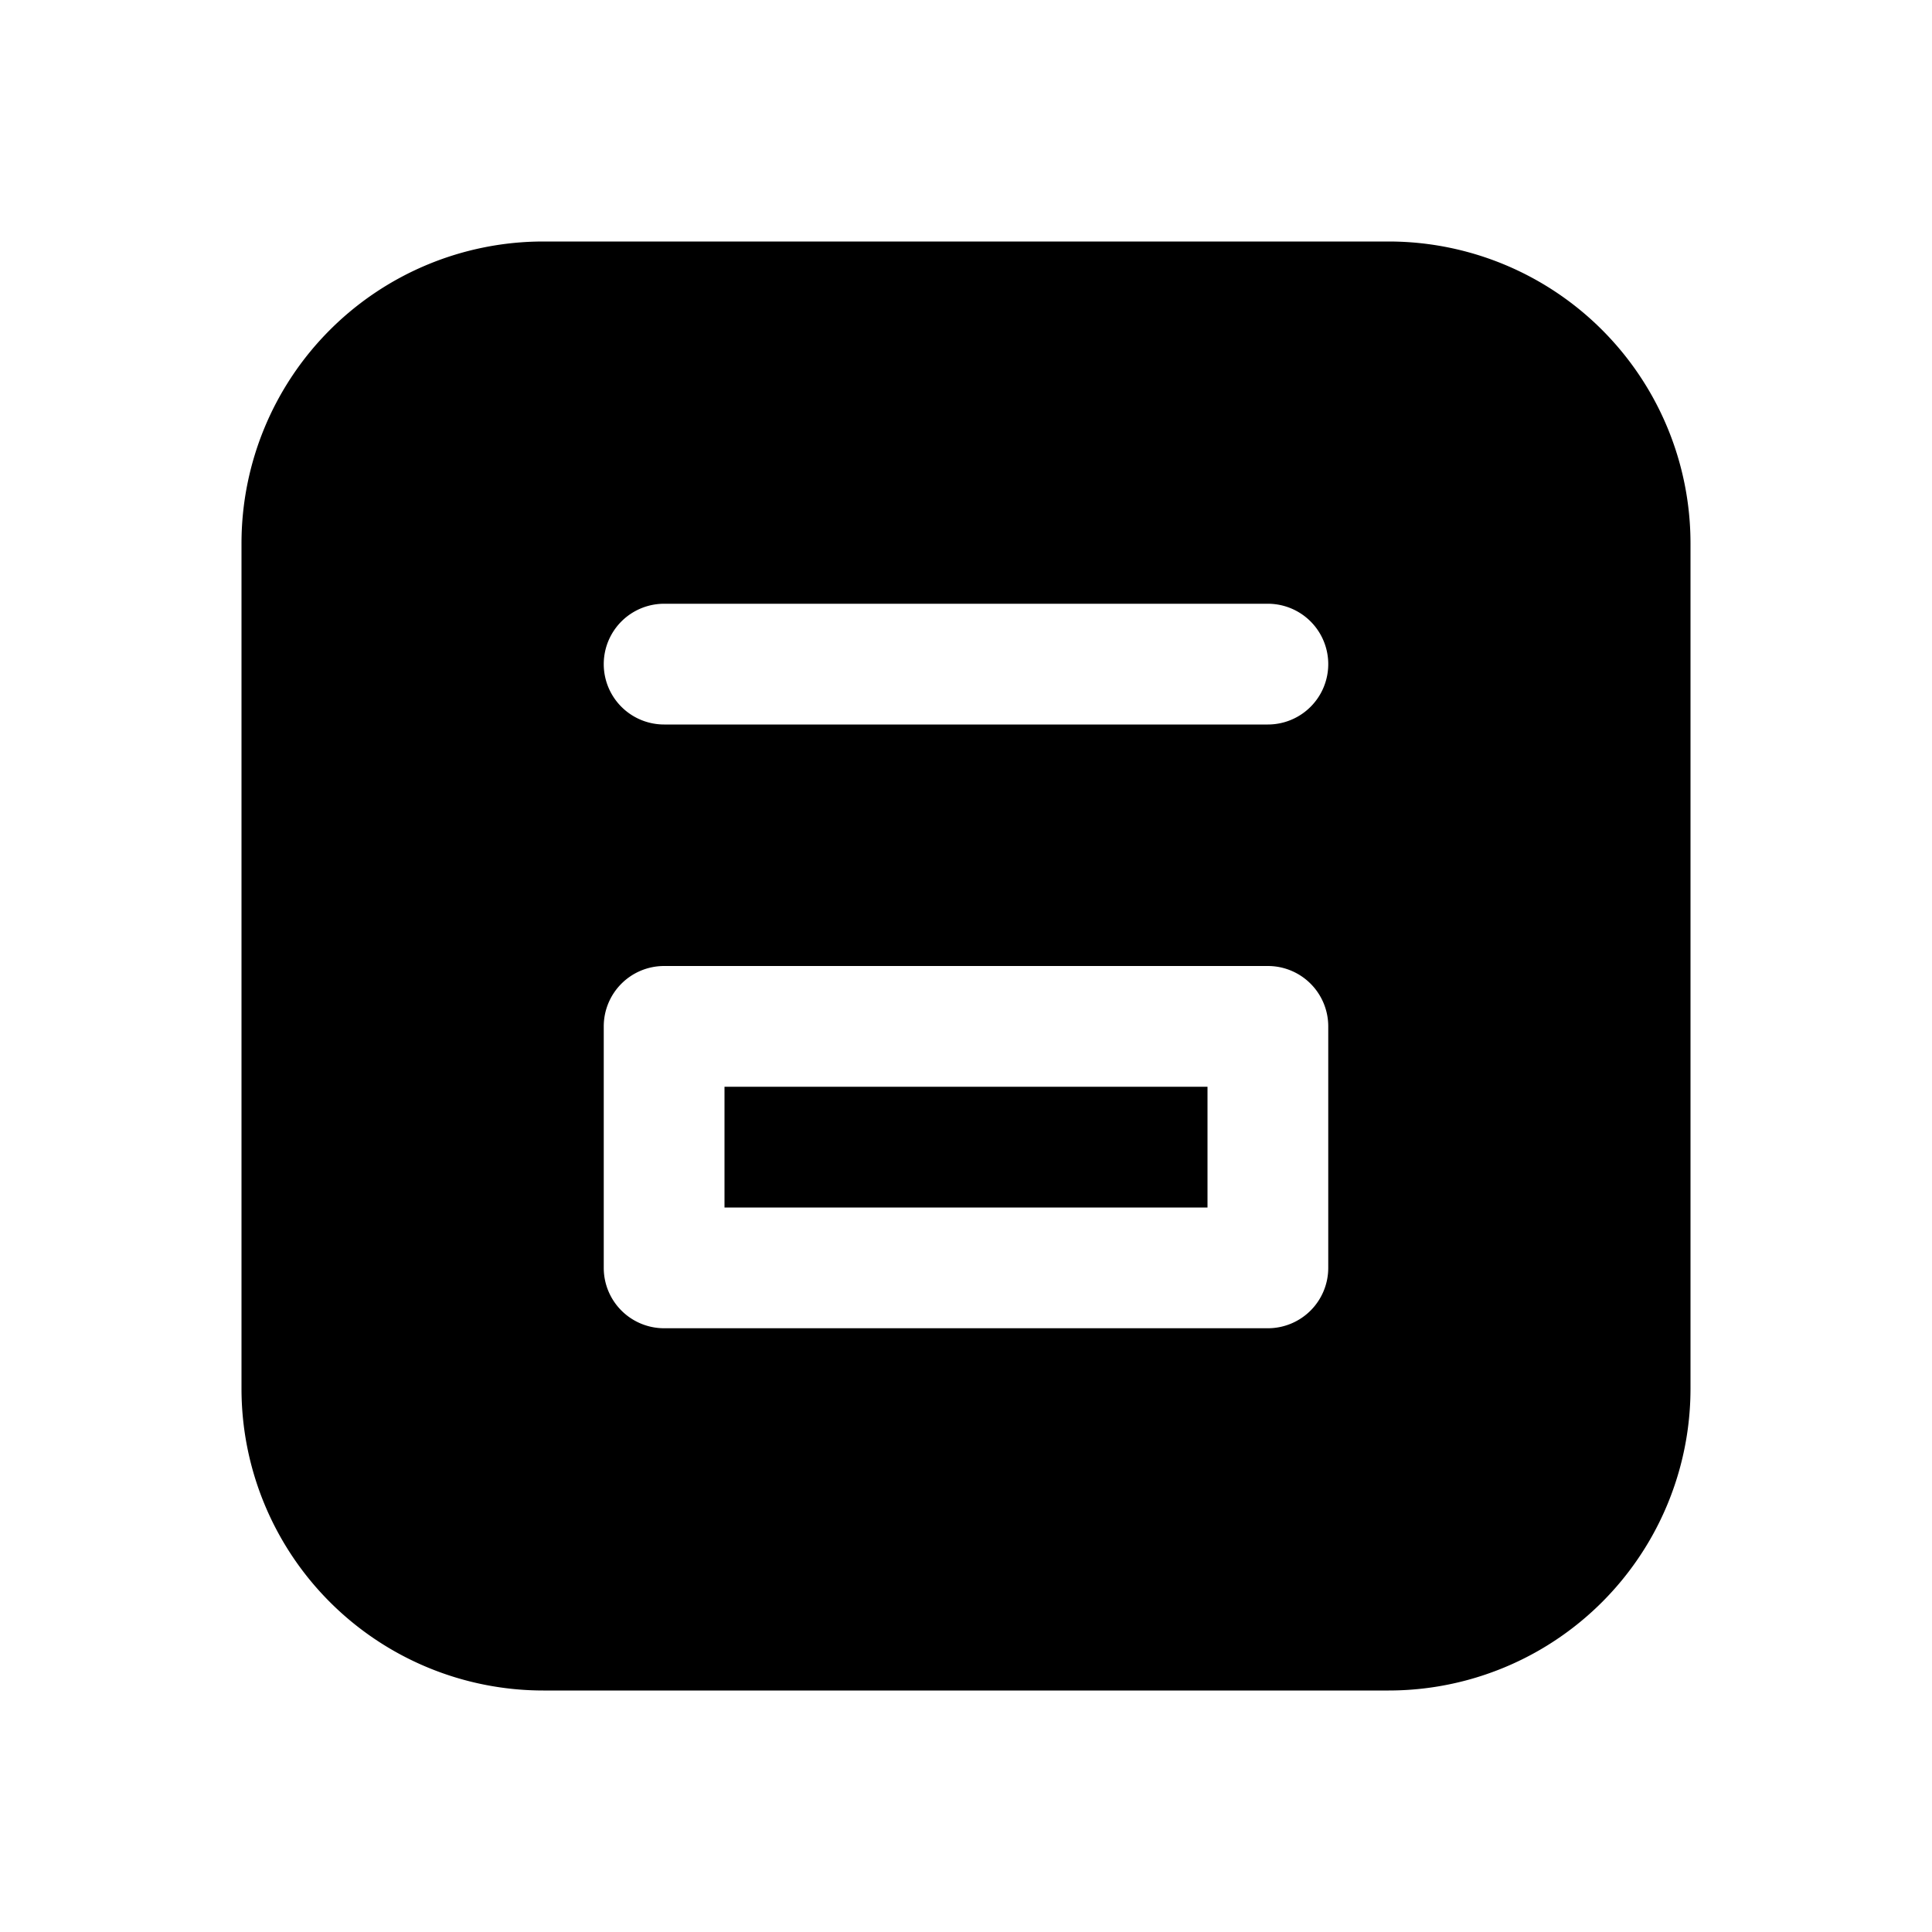 <svg xmlns="http://www.w3.org/2000/svg" aria-hidden="true" role="img" width="16" height="16" fill="currentColor" class="fluent fluent-calendar-day-fill" viewBox="0 0 16 16"><path d="M6 10V9h4v1H6Zm8 1.5a2.5 2.5 0 0 1-2.5 2.5h-7A2.5 2.5 0 0 1 2 11.5v-7A2.5 2.5 0 0 1 4.5 2h7A2.5 2.5 0 0 1 14 4.5v7ZM5.5 5a.5.5 0 0 0 0 1h5a.5.5 0 0 0 0-1h-5Zm0 3a.5.5 0 0 0-.5.5v2a.5.5 0 0 0 .5.5h5a.5.5 0 0 0 .5-.5v-2a.5.5 0 0 0-.5-.5h-5Z"/></svg>